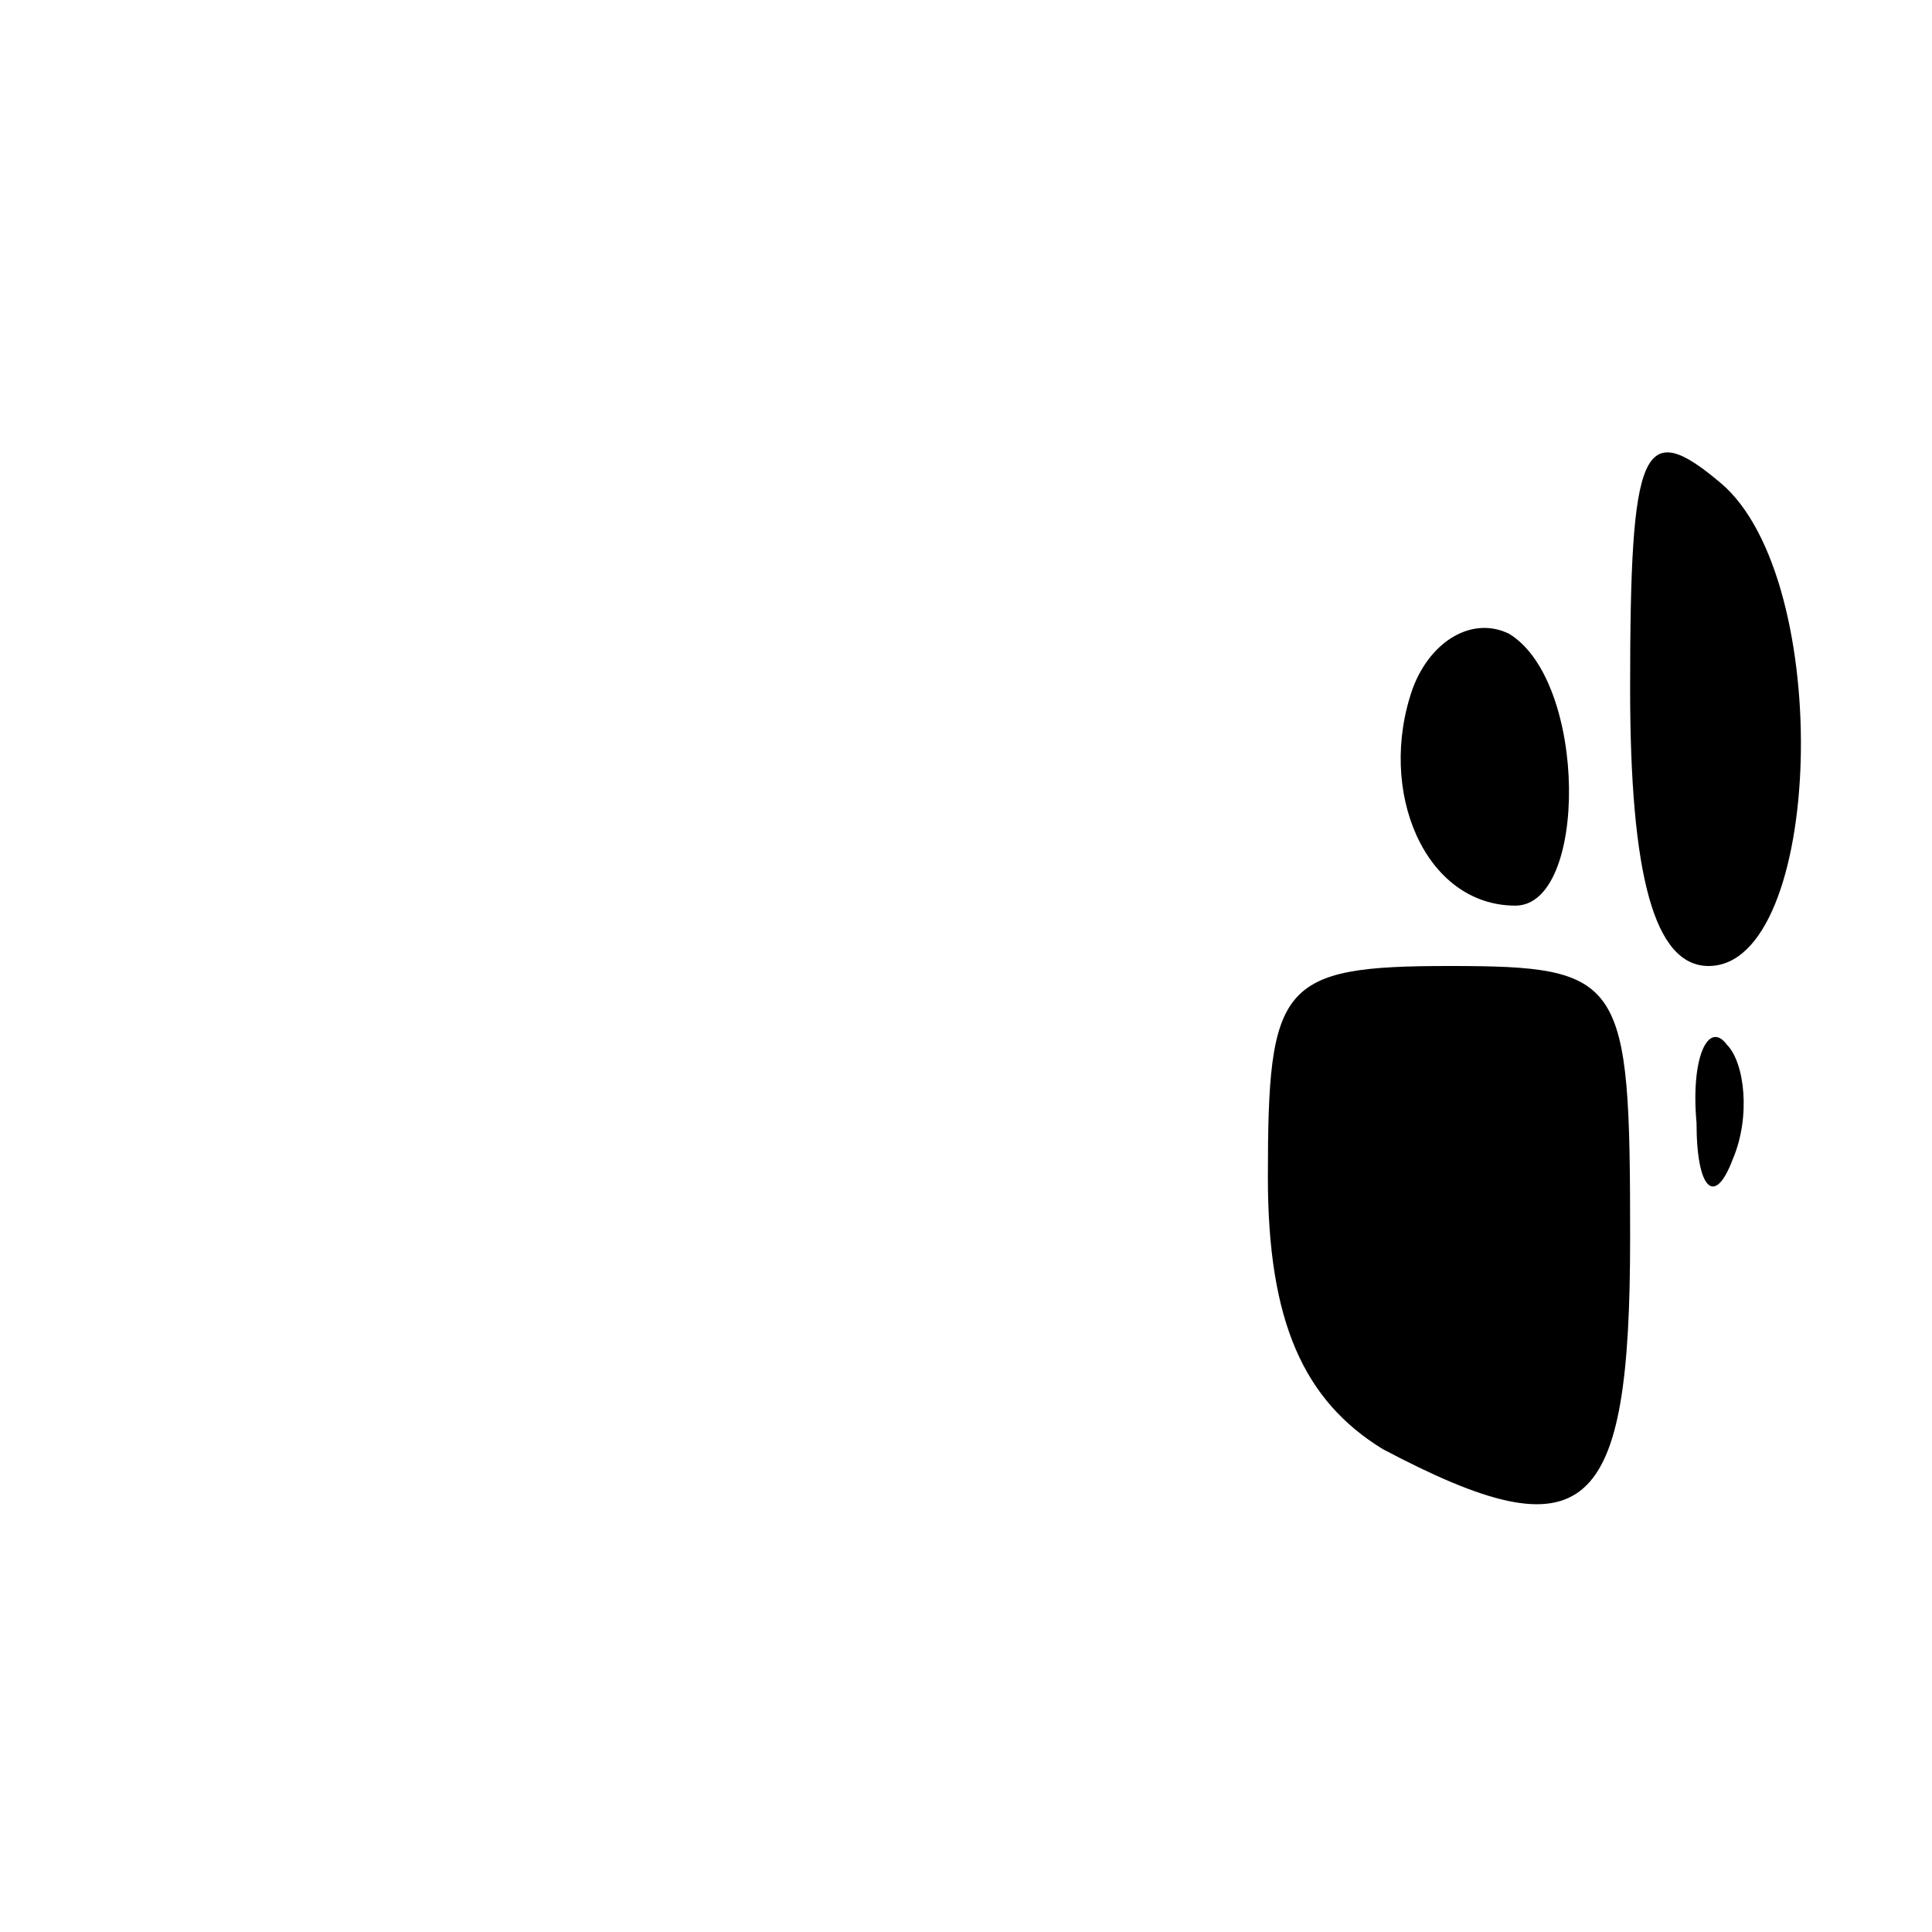 <?xml version="1.0" standalone="no"?>
<!DOCTYPE svg PUBLIC "-//W3C//DTD SVG 20010904//EN"
 "http://www.w3.org/TR/2001/REC-SVG-20010904/DTD/svg10.dtd">
<svg version="1.0" xmlns="http://www.w3.org/2000/svg"
 width="32pt" height="32pt" viewBox="0 0 32 32"
 preserveAspectRatio="xMidYMid meet">
<g transform="translate(0,32) scale(0.1,-0.1)"
fill="#000000" stroke="none">
<path fill="#000000" stroke="none" d="M270 206 c0 -31 4 -46 13 -46 19 0 21
64 2 80 -13 11 -15 6 -15 -34z"/>
<path fill="#000000" stroke="none" d="M234 206 c-6 -17 2 -36 17 -36 12 0 12
37 -1 45 -6 3 -13 -1 -16 -9z"/>
<path fill="#000000" stroke="none" d="M210 125 c0 -24 6 -37 19 -45 34 -18
41 -11 41 35 0 43 -1 45 -30 45 -28 0 -30 -3 -30 -35z"/>
<path fill="#000000" stroke="none" d="M281 134 c0 -11 3 -14 6 -6 3 7 2 16
-1 19 -3 4 -6 -2 -5 -13z"/>
</g>
</svg>
